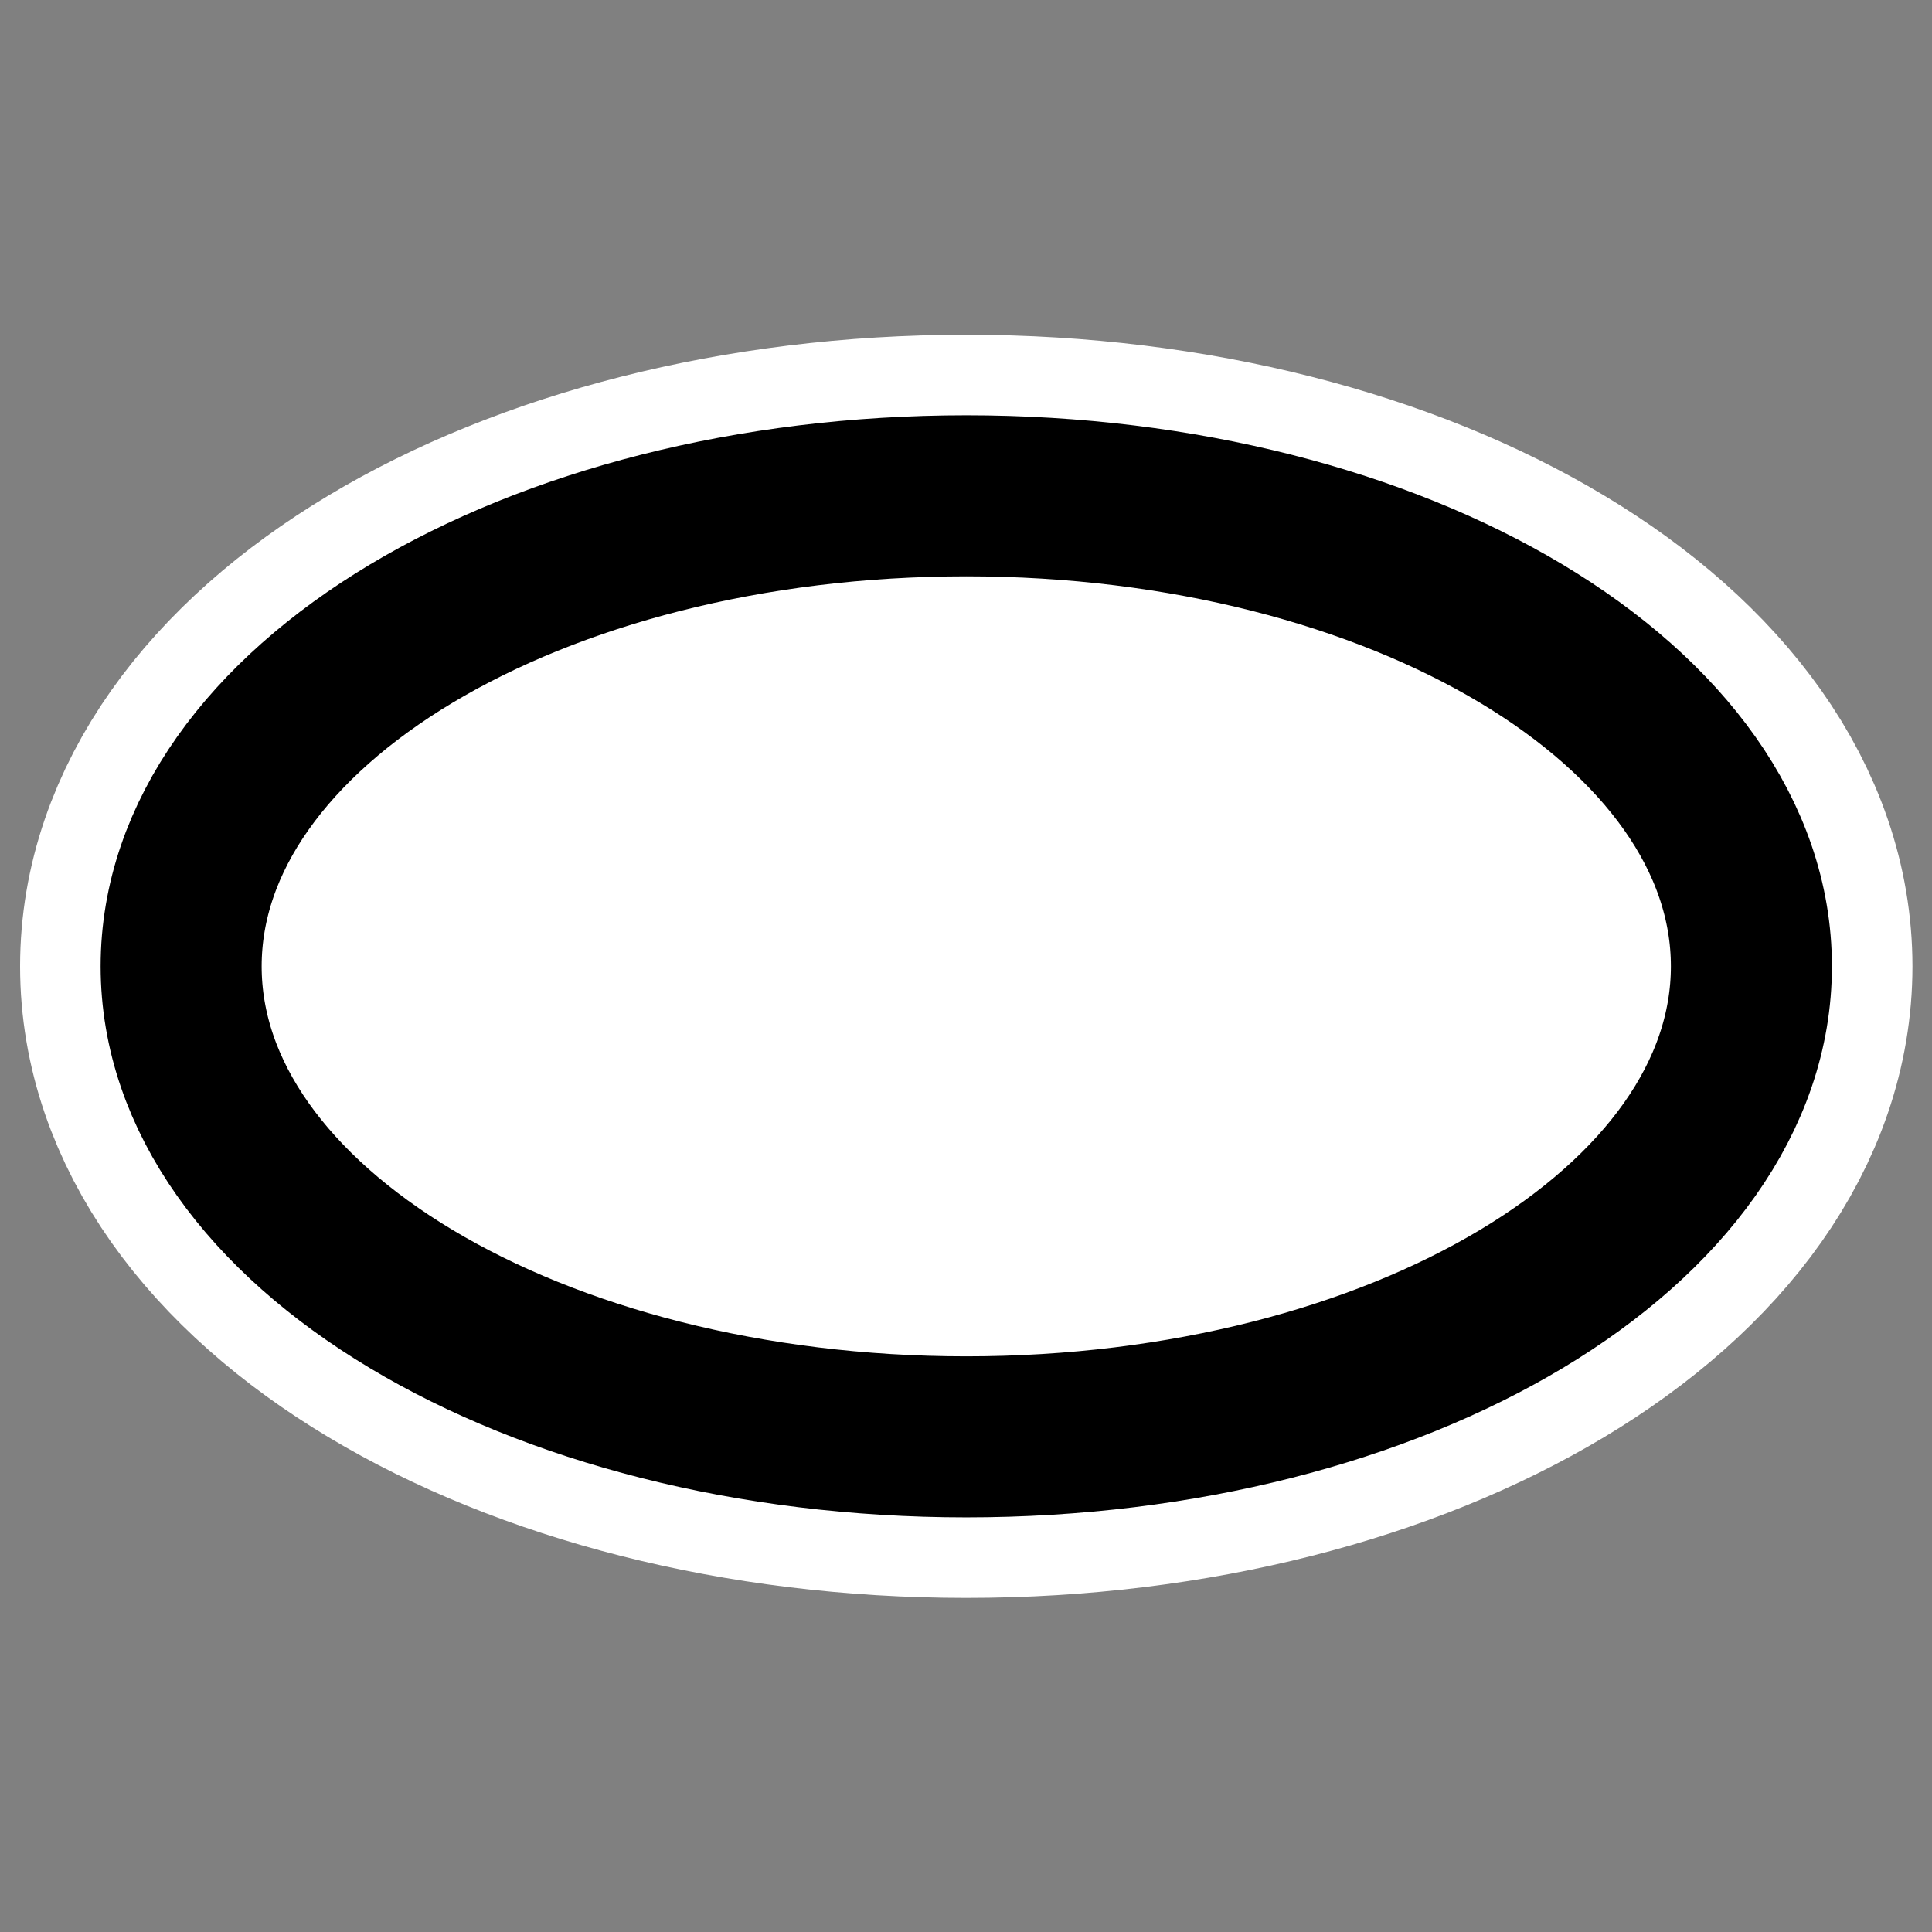<?xml version="1.0" encoding="UTF-8" standalone="no"?>
<!DOCTYPE svg PUBLIC "-//W3C//DTD SVG 20010904//EN"
"http://www.w3.org/TR/2001/REC-SVG-20010904/DTD/svg10.dtd">
<svg
   height="60"
   width="60"
   _SVGFile__filename="oldscale/actions/14_ellipse.svg"
   version="1.0"
   y="0"
   x="0"
   id="svg1"
   sodipodi:version="0.32"
   inkscape:version="0.40"
   sodipodi:docname="ellipse_unfilled.svg"
   sodipodi:docbase="/home/danny/work/kde/OOo/mono/shapes"
   xmlns="http://www.w3.org/2000/svg"
   xmlns:cc="http://web.resource.org/cc/"
   xmlns:inkscape="http://www.inkscape.org/namespaces/inkscape"
   xmlns:sodipodi="http://sodipodi.sourceforge.net/DTD/sodipodi-0.dtd"
   xmlns:rdf="http://www.w3.org/1999/02/22-rdf-syntax-ns#"
   xmlns:dc="http://purl.org/dc/elements/1.1/"
   xmlns:xlink="http://www.w3.org/1999/xlink">
  <rect width="100%" height="100%" fill="#808080" stroke="none"/>
  <sodipodi:namedview
     id="base"
     pagecolor="#ffffff"
     bordercolor="#666666"
     borderopacity="1.0"
     inkscape:pageopacity="0.0"
     inkscape:pageshadow="2"
     inkscape:zoom="6.9465337"
     inkscape:cx="40.902868"
     inkscape:cy="16.813503"
     inkscape:window-width="1024"
     inkscape:window-height="698"
     inkscape:window-x="0"
     inkscape:window-y="0"
     inkscape:current-layer="svg1" />
  <defs
     id="defs3" />
  <path
     transform="matrix(0.961,0,0,0.961,0.438,-4.391)"
     style="font-size:12;fill:#ffffff;fill-opacity:1;fill-rule:evenodd;stroke:#ffffff;stroke-width:10.409;stroke-linecap:round;stroke-linejoin:round;stroke-miterlimit:4;stroke-dashoffset:0;stroke-opacity:1"
     d="M 56.143,35.797 C 56.143,44.191 44.776,51.003 30.771,51.003 C 16.765,51.003 5.398,44.191 5.398,35.797 C 5.398,27.404 16.765,20.592 30.771,20.592 C 44.776,20.592 56.143,27.404 56.143,35.797 z "
     id="ellipse1710" />
  <path
     transform="matrix(0.961,0,0,0.961,0.438,-4.391)"
     style="font-size:12;fill:#ffffff;fill-opacity:1;fill-rule:evenodd;stroke:#000000;stroke-width:5.204;stroke-linecap:round;stroke-linejoin:round;stroke-miterlimit:4;stroke-dashoffset:0;stroke-opacity:1;"
     d="M 56.143,35.797 C 56.143,44.191 44.776,51.003 30.771,51.003 C 16.765,51.003 5.398,44.191 5.398,35.797 C 5.398,27.404 16.765,20.592 30.771,20.592 C 44.776,20.592 56.143,27.404 56.143,35.797 z "
     id="path843" />
</svg>
